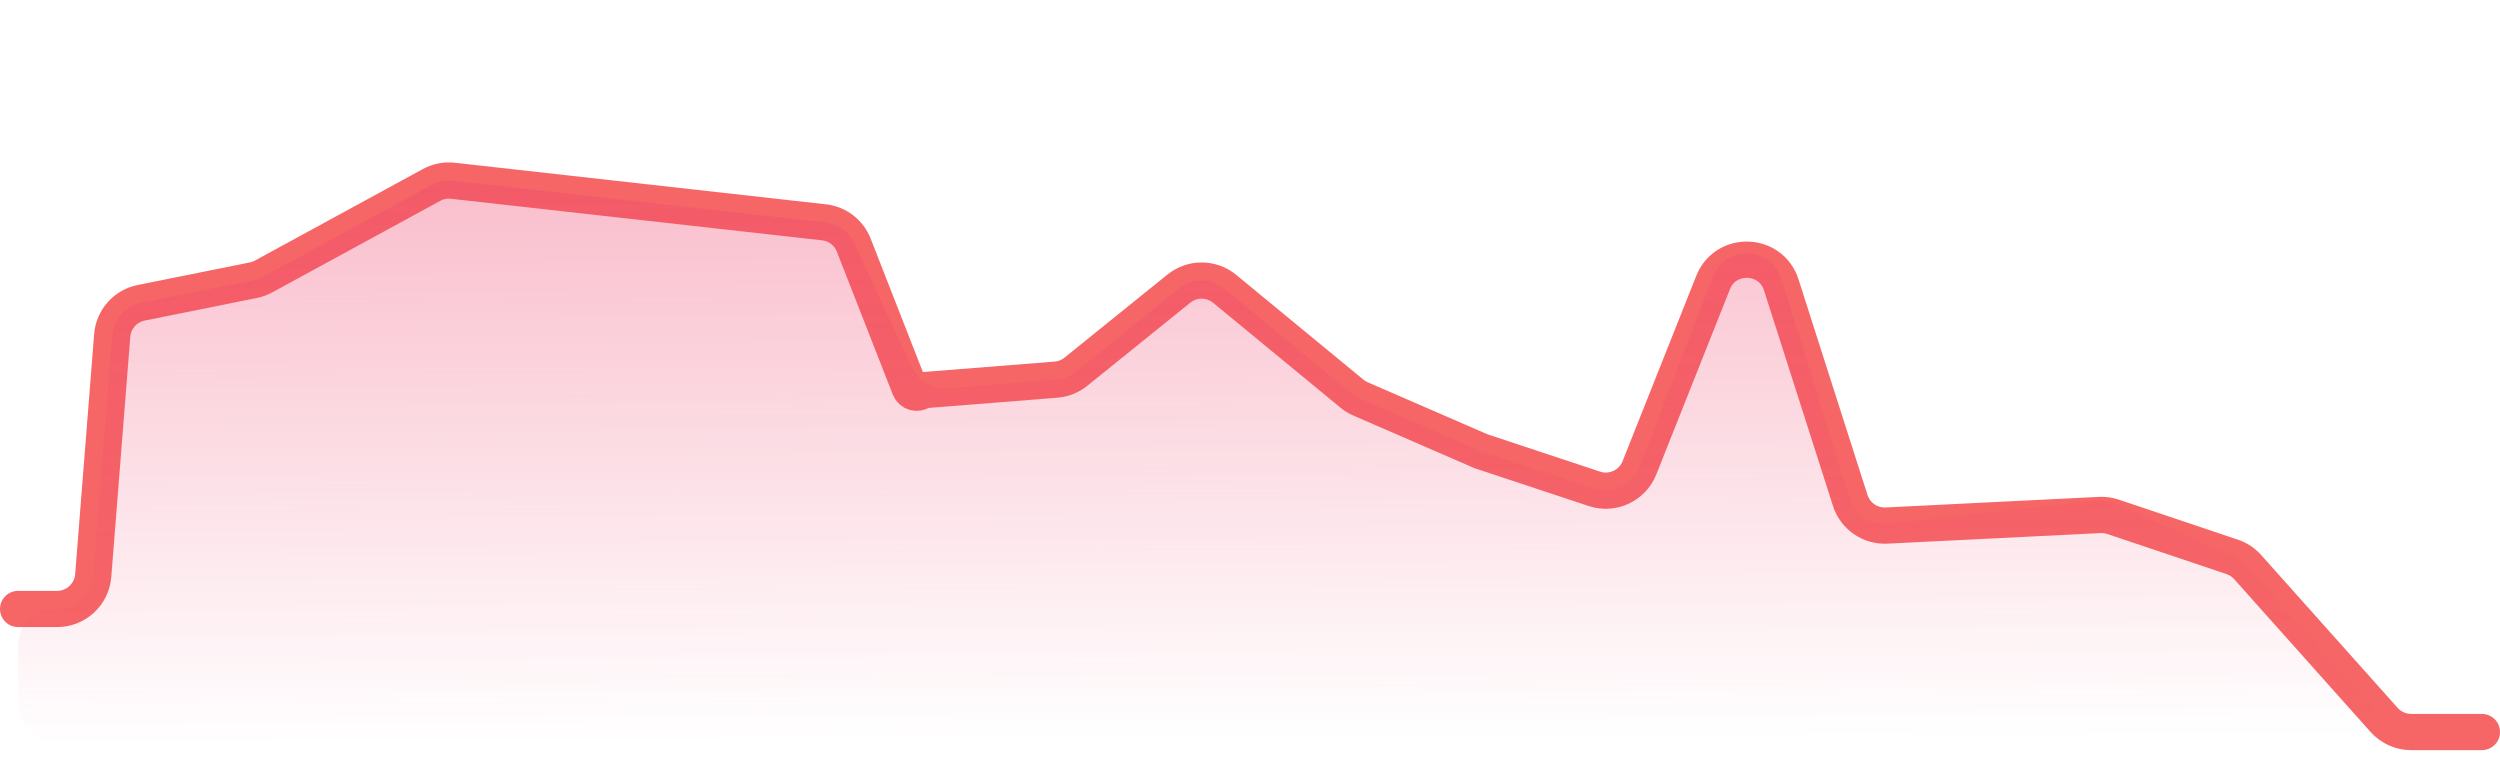<svg width="138" height="42" viewBox="0 0 138 42" fill="none" xmlns="http://www.w3.org/2000/svg">
<path d="M137 40.408H133.096C132.526 40.408 131.983 40.165 131.604 39.74L124.071 31.303C123.84 31.044 123.546 30.85 123.217 30.739L116.64 28.528C116.403 28.449 116.153 28.414 115.903 28.427L104.136 29.011C103.23 29.056 102.408 28.486 102.132 27.622L98.326 15.726C97.754 13.938 95.256 13.852 94.563 15.596L90.497 25.824C90.106 26.808 89.014 27.317 88.009 26.983L81.75 24.908L75.101 22.02C74.93 21.945 74.771 21.848 74.627 21.729L67.602 15.944C66.87 15.341 65.814 15.335 65.075 15.931L59.388 20.52C59.074 20.772 58.691 20.925 58.29 20.957L51.051 21.531C50.977 21.537 50.905 21.562 50.844 21.604V21.604C50.621 21.759 50.311 21.665 50.212 21.412L47.127 13.532C46.857 12.841 46.226 12.356 45.488 12.273L25.001 9.978C24.594 9.932 24.182 10.013 23.822 10.209L14.547 15.263C14.371 15.359 14.181 15.428 13.985 15.467L7.793 16.714C6.917 16.89 6.264 17.626 6.194 18.517L5.146 31.773C5.063 32.813 4.195 33.615 3.152 33.615H1" stroke="#F66666" stroke-width="2" stroke-linecap="round" stroke-linejoin="round"/>
<path d="M133.096 40.408H137L3.007 40.9C1.9 40.904 1 40.008 1 38.9V35.615C1 34.511 1.895 33.615 3 33.615H3.152C4.195 33.615 5.063 32.813 5.146 31.773L6.194 18.517C6.264 17.626 6.917 16.89 7.793 16.714L13.985 15.467C14.181 15.428 14.371 15.359 14.547 15.263L23.822 10.209C24.182 10.013 24.594 9.932 25.001 9.978L45.567 12.282C46.263 12.36 46.867 12.796 47.16 13.431L48.812 17.012L50.349 20.286C50.703 21.04 51.487 21.496 52.318 21.43L58.29 20.957C58.691 20.925 59.074 20.772 59.388 20.52L65.075 15.931C65.814 15.335 66.87 15.341 67.602 15.944L74.627 21.729C74.771 21.848 74.93 21.945 75.101 22.02L81.75 24.908L87.991 26.978C89.004 27.314 90.102 26.795 90.487 25.8L94.557 15.262C95.24 13.494 97.769 13.579 98.332 15.387L102.11 27.513C102.394 28.427 103.287 29.011 104.238 28.906L115.741 27.637C116.095 27.598 116.453 27.654 116.777 27.8L123.329 30.733C123.586 30.848 123.816 31.016 124.003 31.227L131.604 39.74C131.983 40.165 132.526 40.408 133.096 40.408Z" fill="url(#paint0_linear_447_5910)"/>
<defs>
<linearGradient id="paint0_linear_447_5910" x1="68.2" y1="-46.828" x2="68.628" y2="40.91" gradientUnits="userSpaceOnUse">
<stop stop-color="#EF466F"/>
<stop offset="1" stop-color="#EF466F" stop-opacity="0"/>
</linearGradient>
</defs>
</svg>
